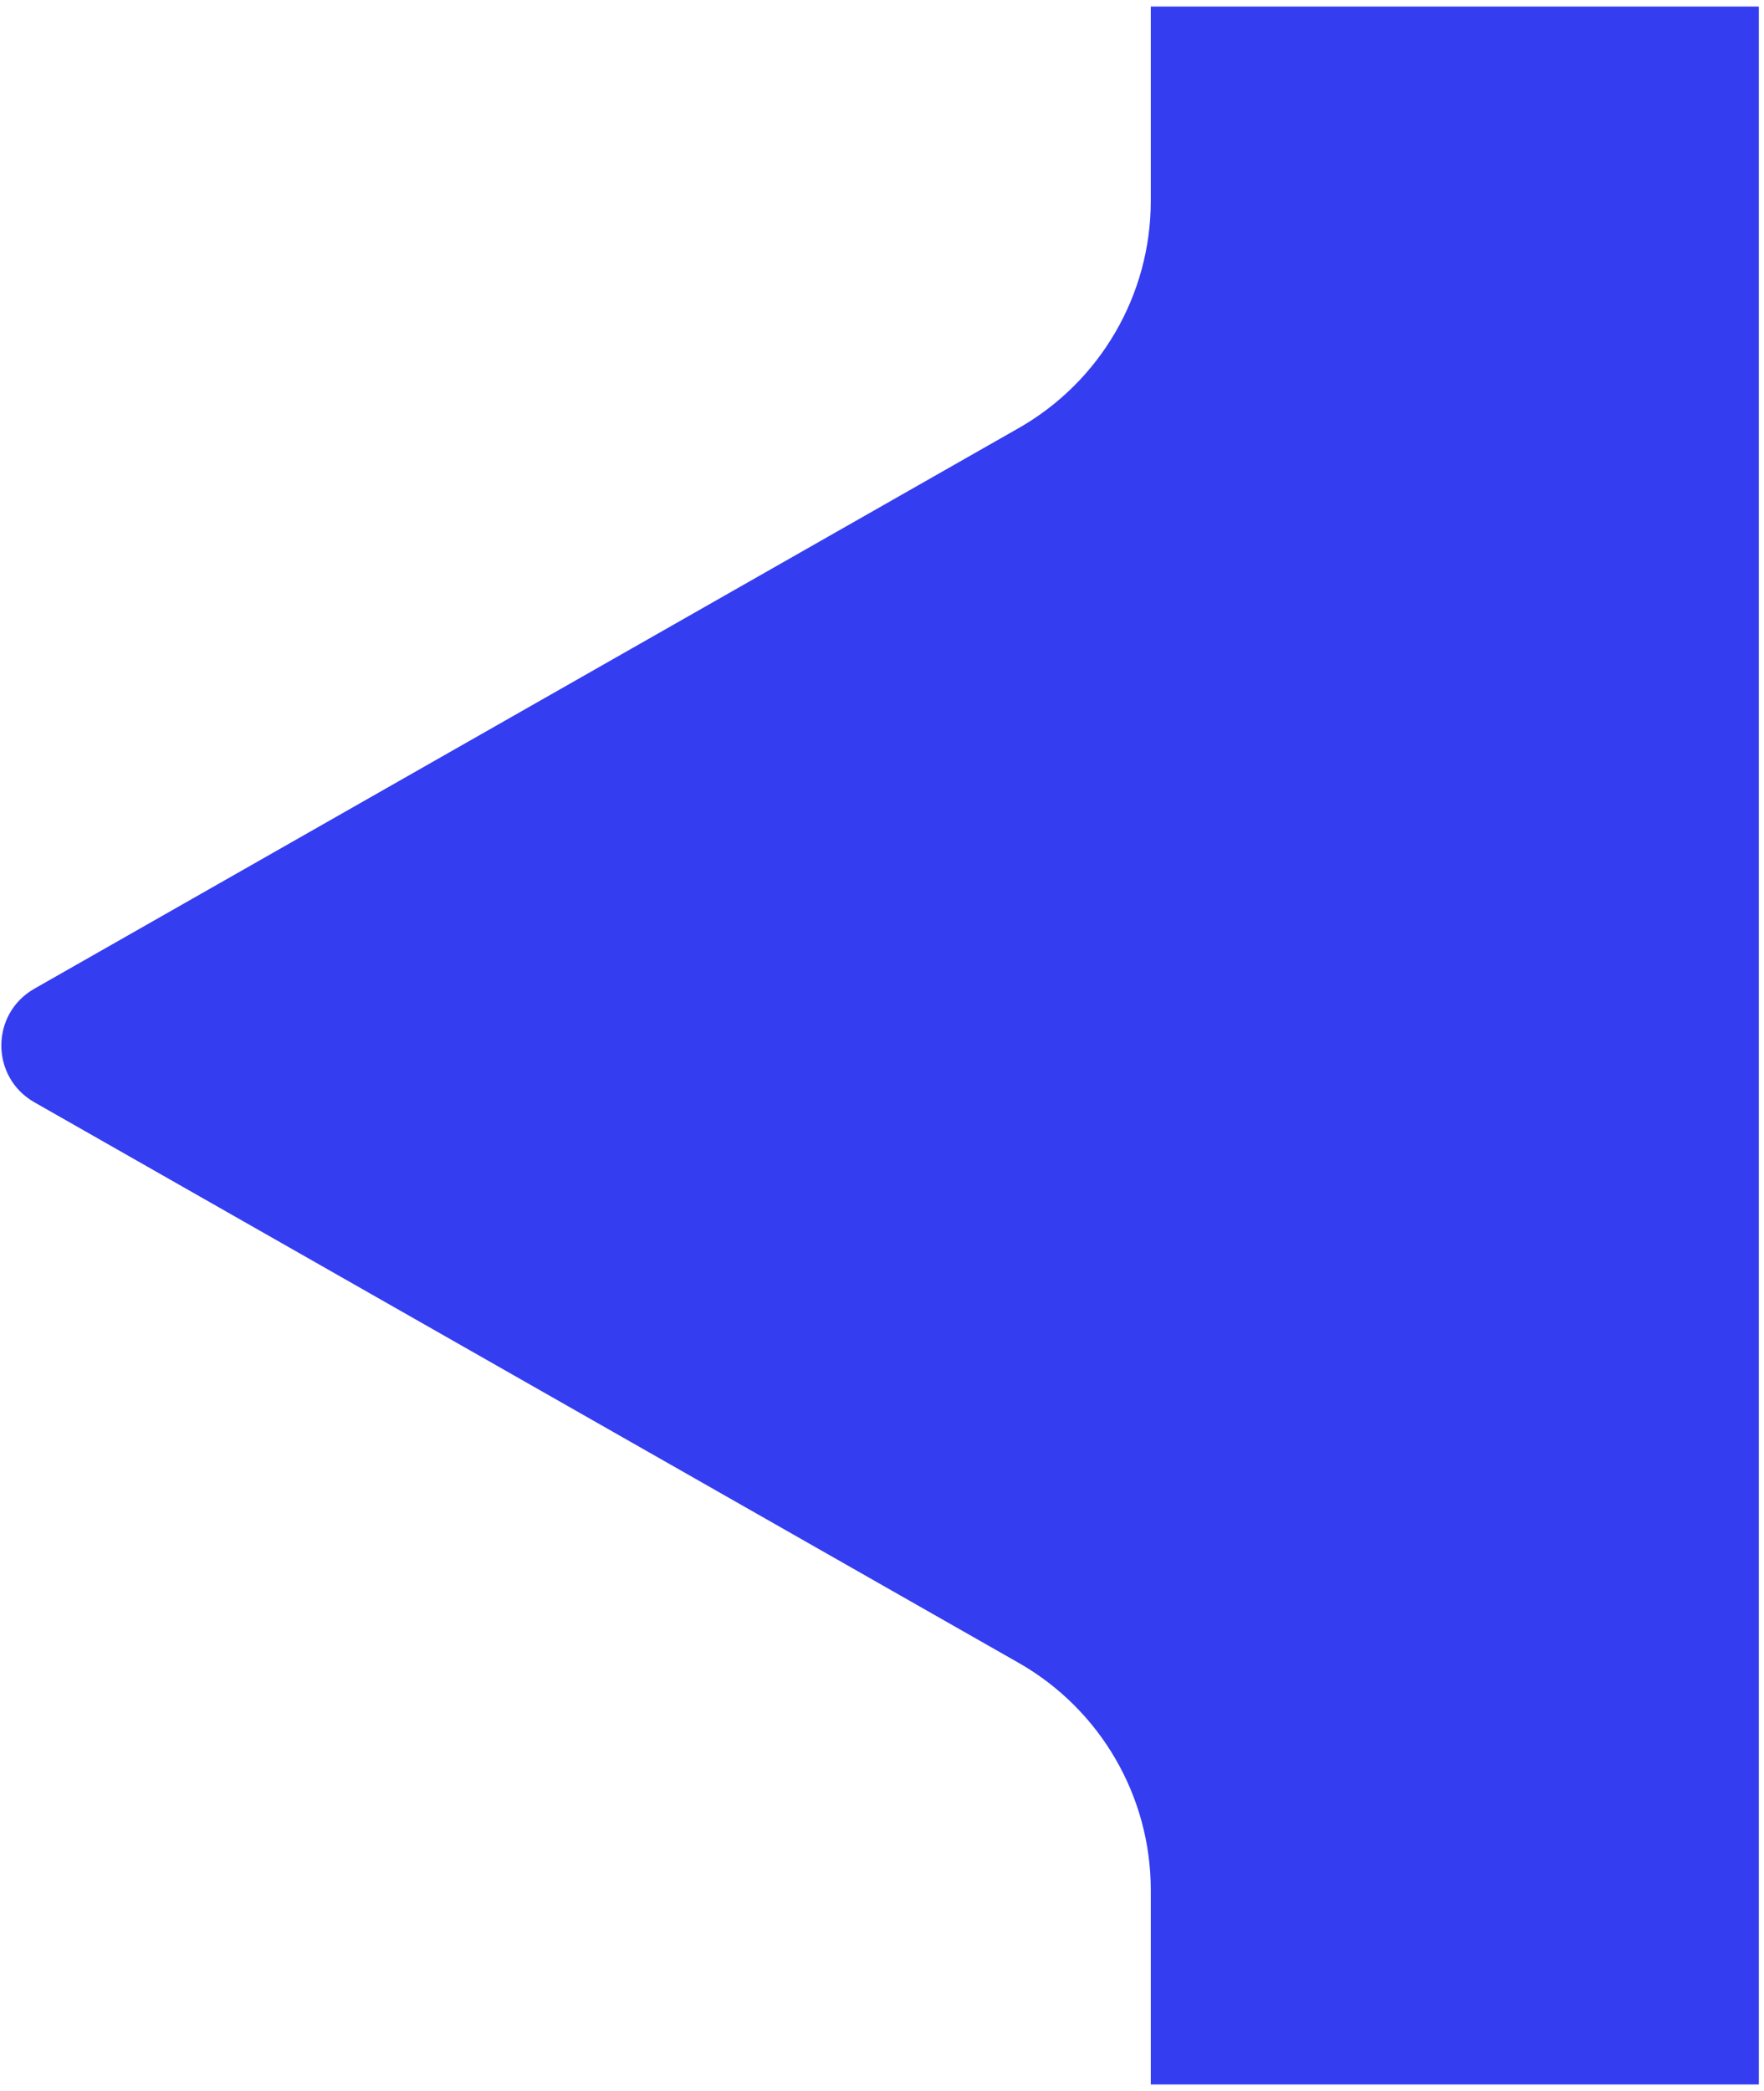 <svg width="27" height="32" viewBox="0 0 27 32" fill="none" xmlns="http://www.w3.org/2000/svg">
<path d="M0.526 16.869L15.593 25.449C16.842 26.161 17.614 27.488 17.614 28.925V31.9H26.921V0.1H17.614V3.075C17.614 4.512 16.842 5.839 15.593 6.551L0.526 15.131C-0.148 15.515 -0.148 16.485 0.526 16.869Z" fill="#353DF0"/>
</svg>
